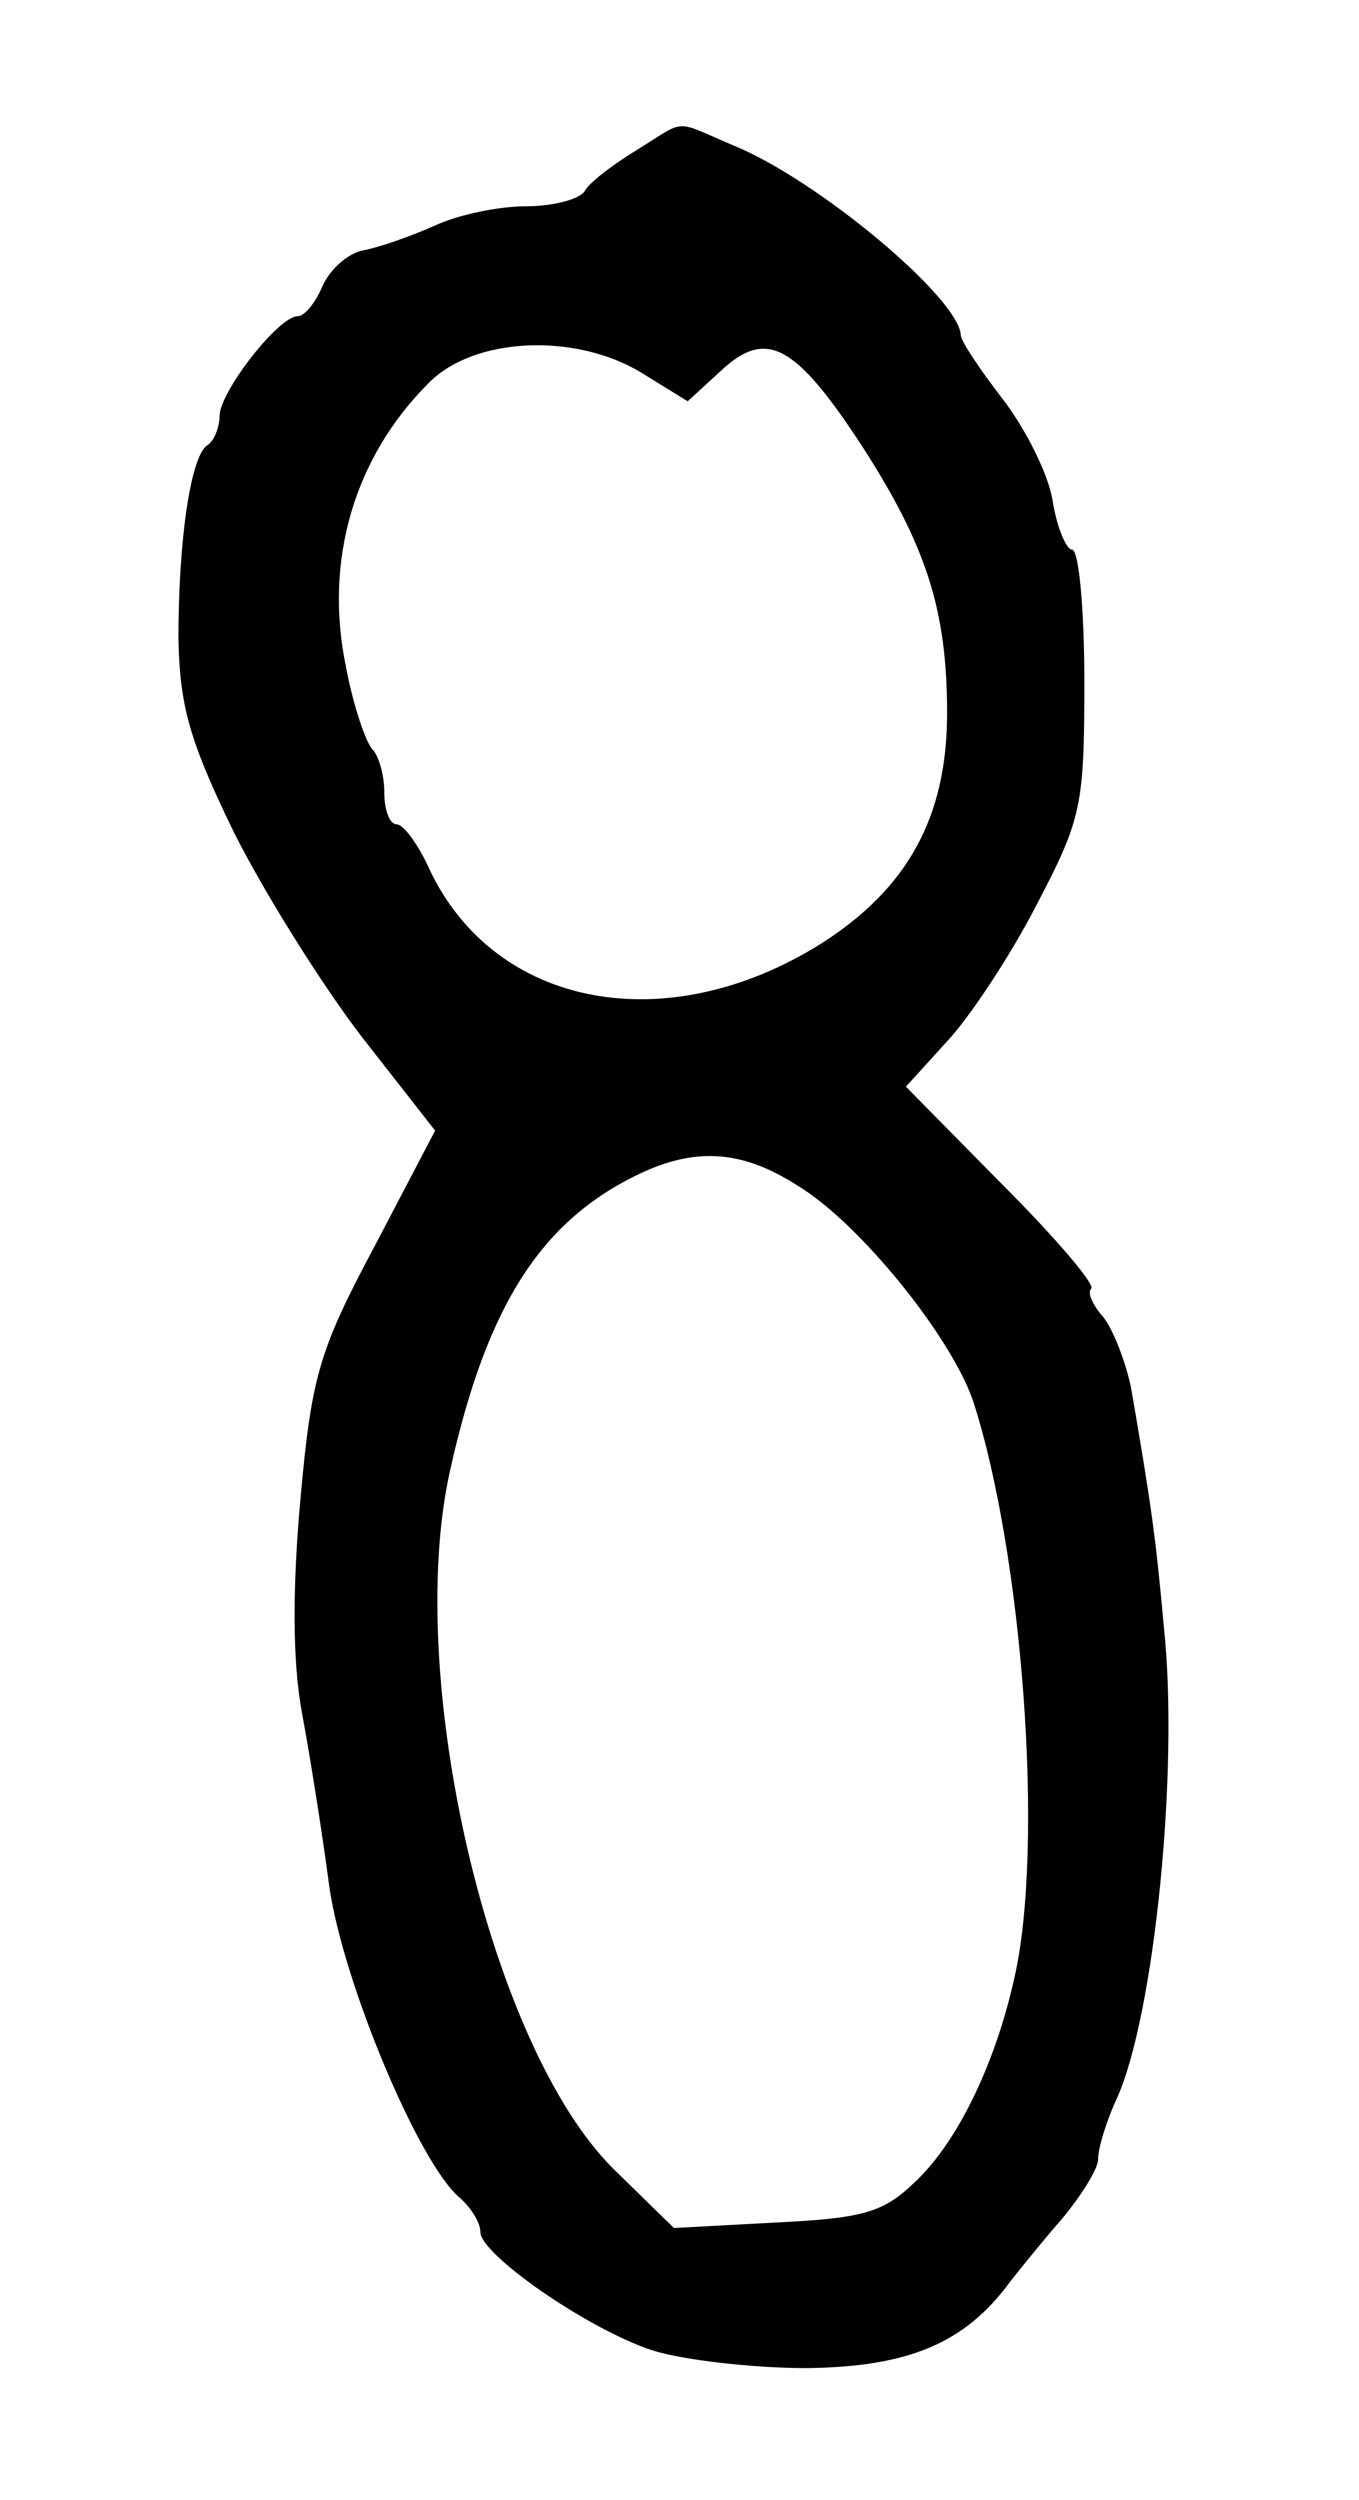 <?xml version="1.0" standalone="no"?>
<!DOCTYPE svg PUBLIC "-//W3C//DTD SVG 20010904//EN"
 "http://www.w3.org/TR/2001/REC-SVG-20010904/DTD/svg10.dtd">
<svg version="1.0" xmlns="http://www.w3.org/2000/svg"
 width="100pt" height="183.838pt" viewBox="0 0 100 183.838"
 preserveAspectRatio="xMidYMid meet">
<g transform="translate(0,183.838) scale(0.101,-0.101)"
fill="#000000" stroke="none">
<path d="M464 1711 c-18 -11 -35 -24 -38 -30 -4 -6 -23 -11 -43 -11 -19 0 -49
-6 -66 -14 -18 -8 -41 -16 -52 -18 -11 -2 -24 -13 -30 -26 -5 -12 -13 -22 -18
-22 -14 0 -56 -54 -57 -72 0 -9 -4 -19 -9 -22 -12 -8 -21 -68 -21 -141 1 -49
8 -74 40 -140 22 -44 64 -111 93 -149 l54 -69 -44 -84 c-40 -75 -46 -94 -54
-183 -6 -66 -6 -119 1 -157 6 -32 15 -89 20 -127 10 -69 65 -201 95 -226 8 -7
15 -18 15 -25 0 -16 77 -70 125 -86 22 -7 73 -13 113 -13 74 1 115 18 148 63
7 9 24 30 38 46 14 17 26 36 26 43 0 8 6 28 14 45 27 61 45 238 34 342 -6 66
-9 88 -24 175 -4 19 -13 42 -20 51 -8 9 -12 18 -9 21 3 3 -26 37 -65 76 l-70
71 30 33 c16 17 46 62 65 99 33 63 35 72 35 163 0 53 -4 96 -9 96 -4 0 -11 16
-14 35 -3 20 -20 53 -36 74 -17 22 -31 43 -31 47 -1 27 -104 113 -165 138 -45
19 -34 20 -71 -3z m3 -162 l34 -21 24 22 c33 31 54 20 102 -53 48 -74 63 -121
63 -196 0 -76 -29 -128 -92 -168 -112 -70 -237 -47 -285 54 -8 18 -19 33 -24
33 -5 0 -9 10 -9 23 0 13 -4 27 -9 32 -5 6 -14 33 -19 60 -16 77 6 152 60 206
33 34 107 37 155 8z m114 -592 c45 -27 112 -110 128 -157 36 -111 52 -324 30
-420 -14 -63 -42 -121 -74 -150 -22 -21 -38 -25 -100 -28 l-74 -4 -44 43 c-90
89 -153 358 -119 509 27 121 67 183 141 217 40 18 73 15 112 -10z"/>
</g>
</svg>
